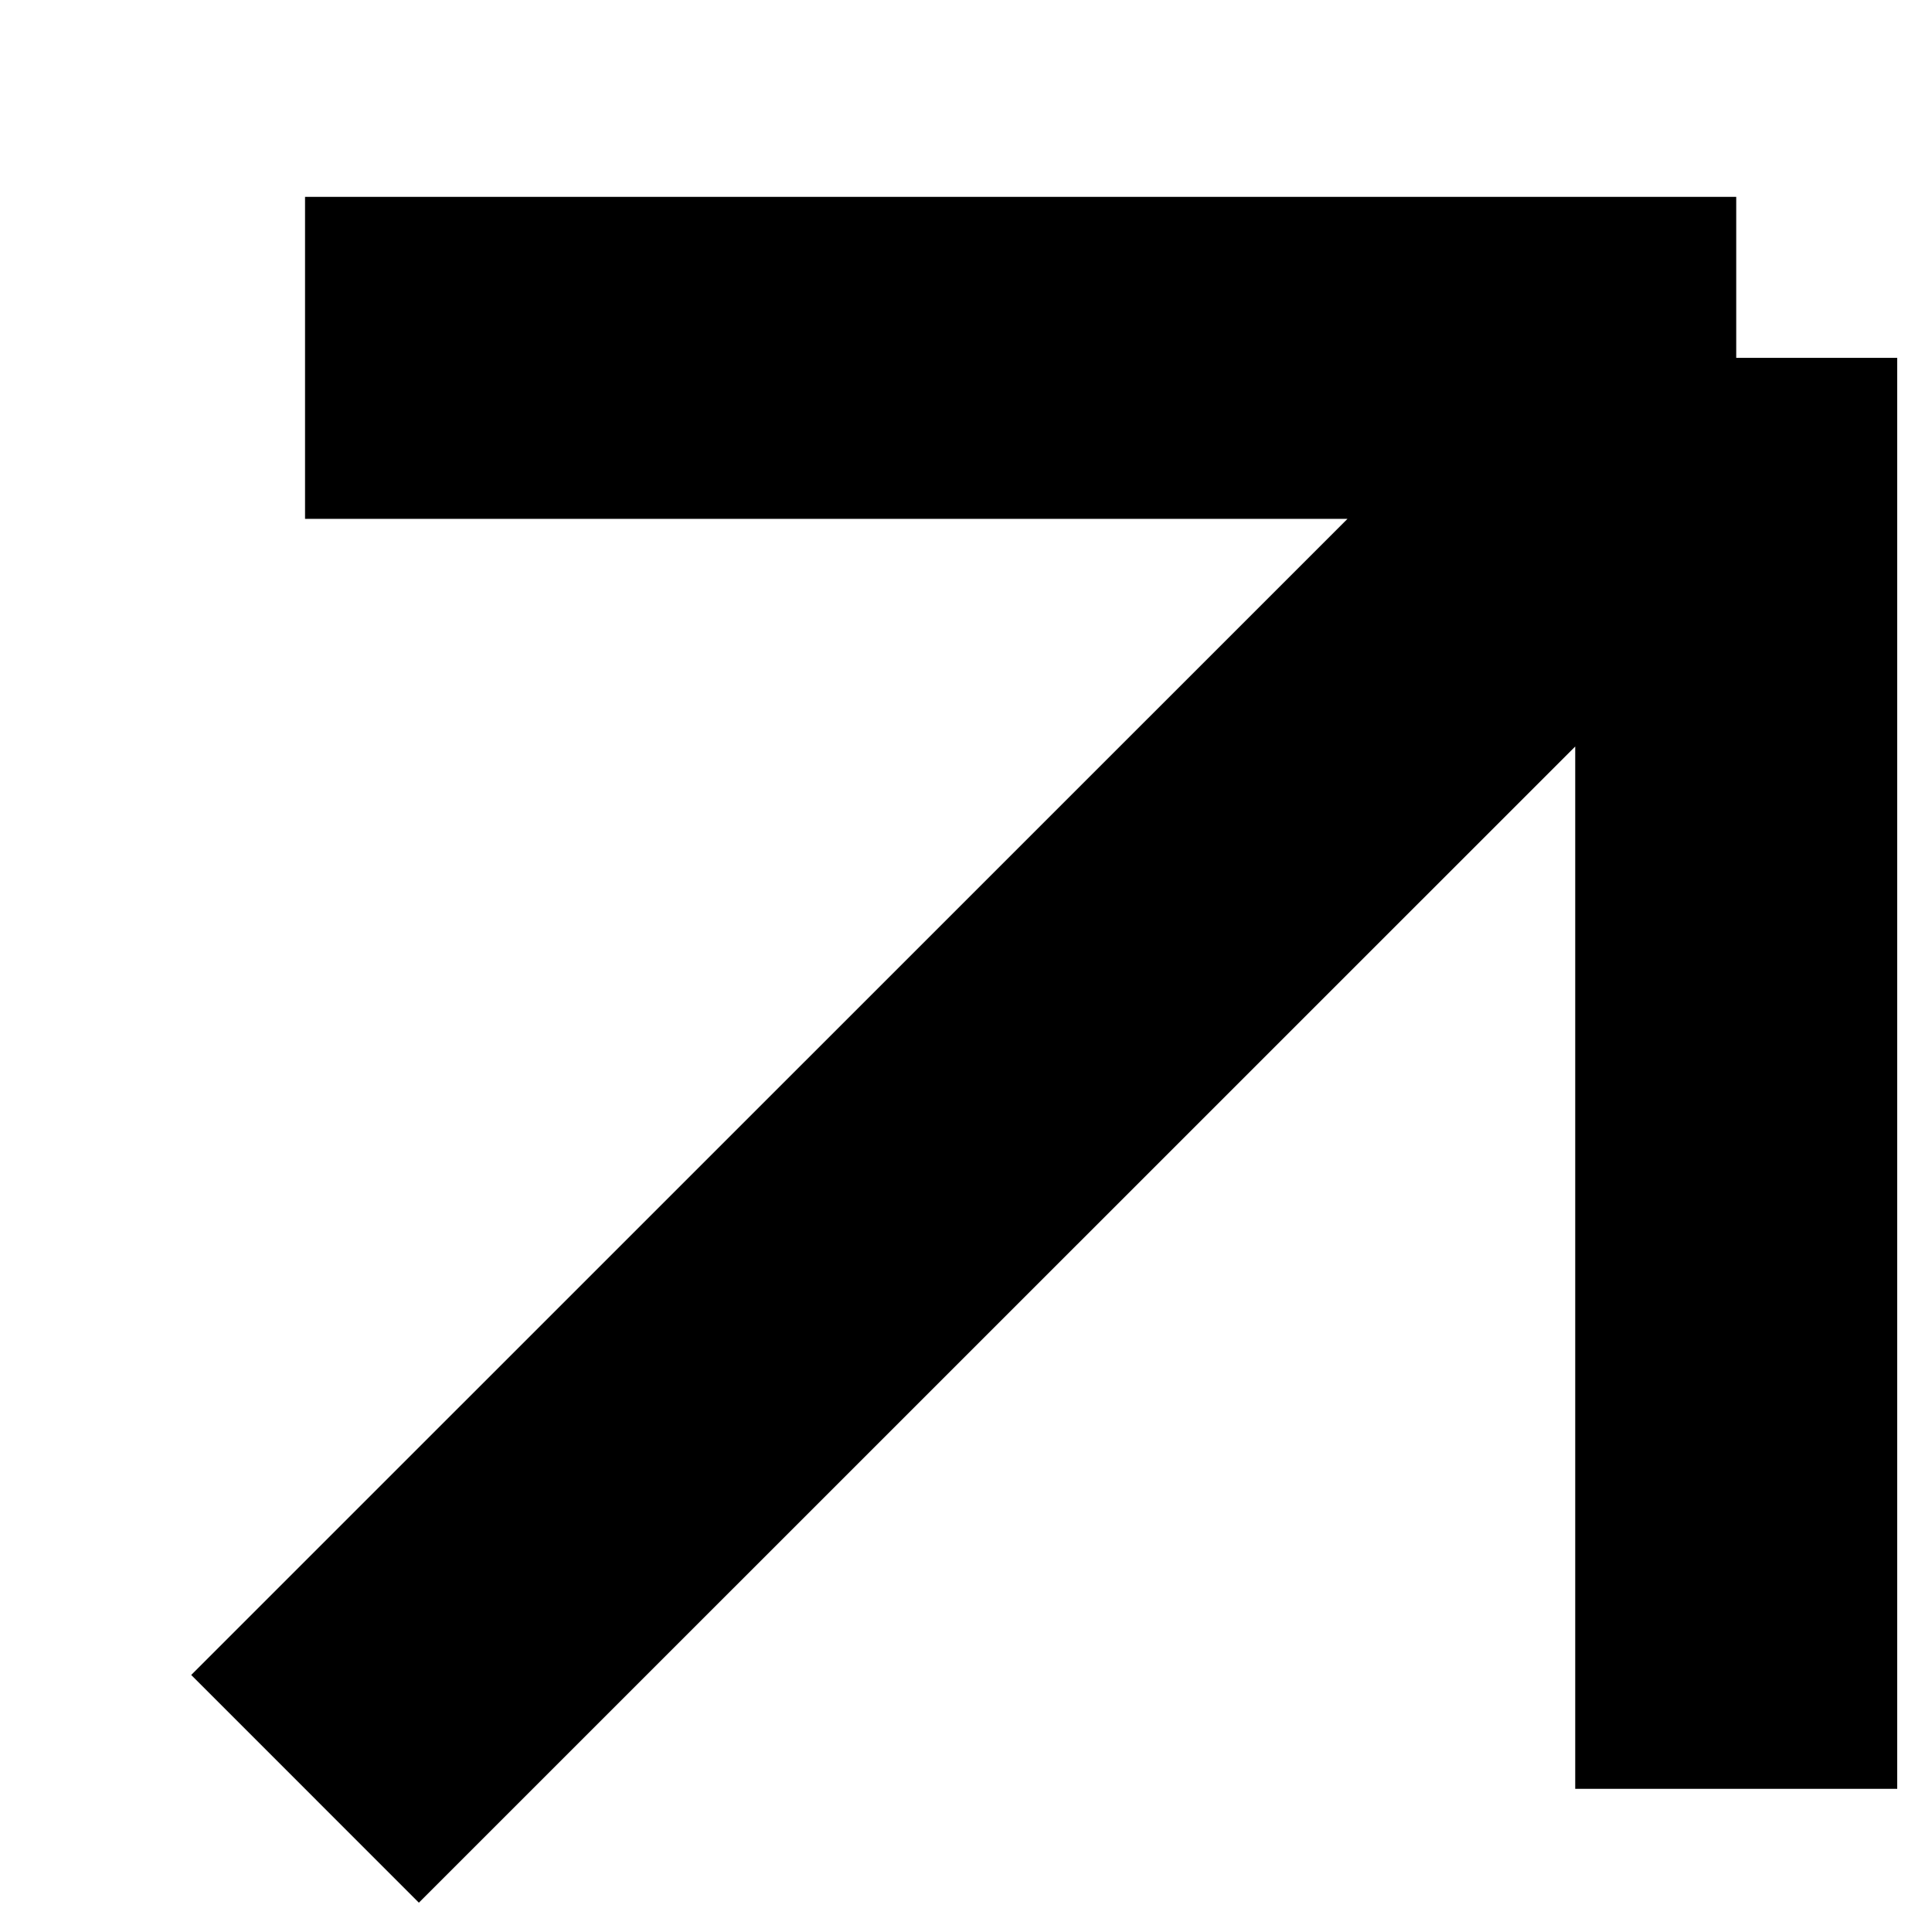 <svg width="9" height="9" viewBox="0 0 9 9" fill="none" xmlns="http://www.w3.org/2000/svg">
<path d="M1.421 8.333L8.088 1.667M8.088 1.667H1.421M8.088 1.667V8.333" stroke="currentColor" stroke-width="1.5"/>
</svg>
